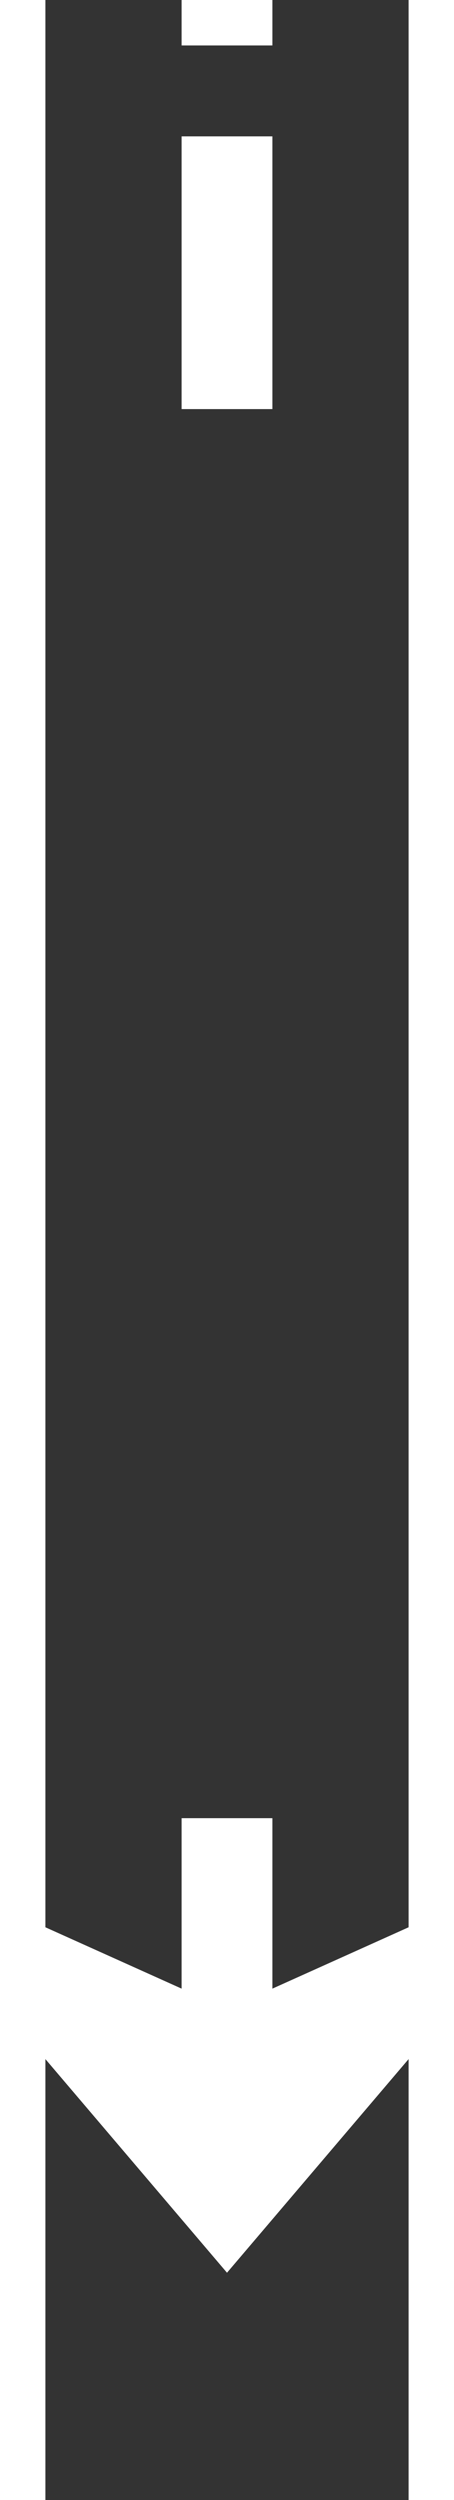 ﻿<?xml version="1.0" encoding="utf-8"?>
<svg version="1.1" xmlns:xlink="http://www.w3.org/1999/xlink" width="10px" height="55px" preserveAspectRatio="xMidYMin meet" viewBox="809 3240  8 55" xmlns="http://www.w3.org/2000/svg">
  <rect x="809" y="3240" width="8" height="55" fill="#333333" stroke="none"/>
  <defs>
    <mask fill="white" id="clip228">
      <path d="M 794 3249  L 832 3249  L 832 3280  L 794 3280  Z M 794 3240  L 832 3240  L 832 3307  L 794 3307  Z " fill-rule="evenodd" />
    </mask>
  </defs>
  <path d="M 813 3249  L 813 3240  M 813 3280  L 813 3288  " stroke-width="2" stroke-dasharray="6,2" stroke="#ffffff" fill="none" />
  <path d="M 805 3280.6  L 813 3290  L 821 3280.6  L 813 3284.2  L 805 3280.6  Z " fill-rule="nonzero" fill="#ffffff" stroke="none" mask="url(#clip228)" />
</svg>